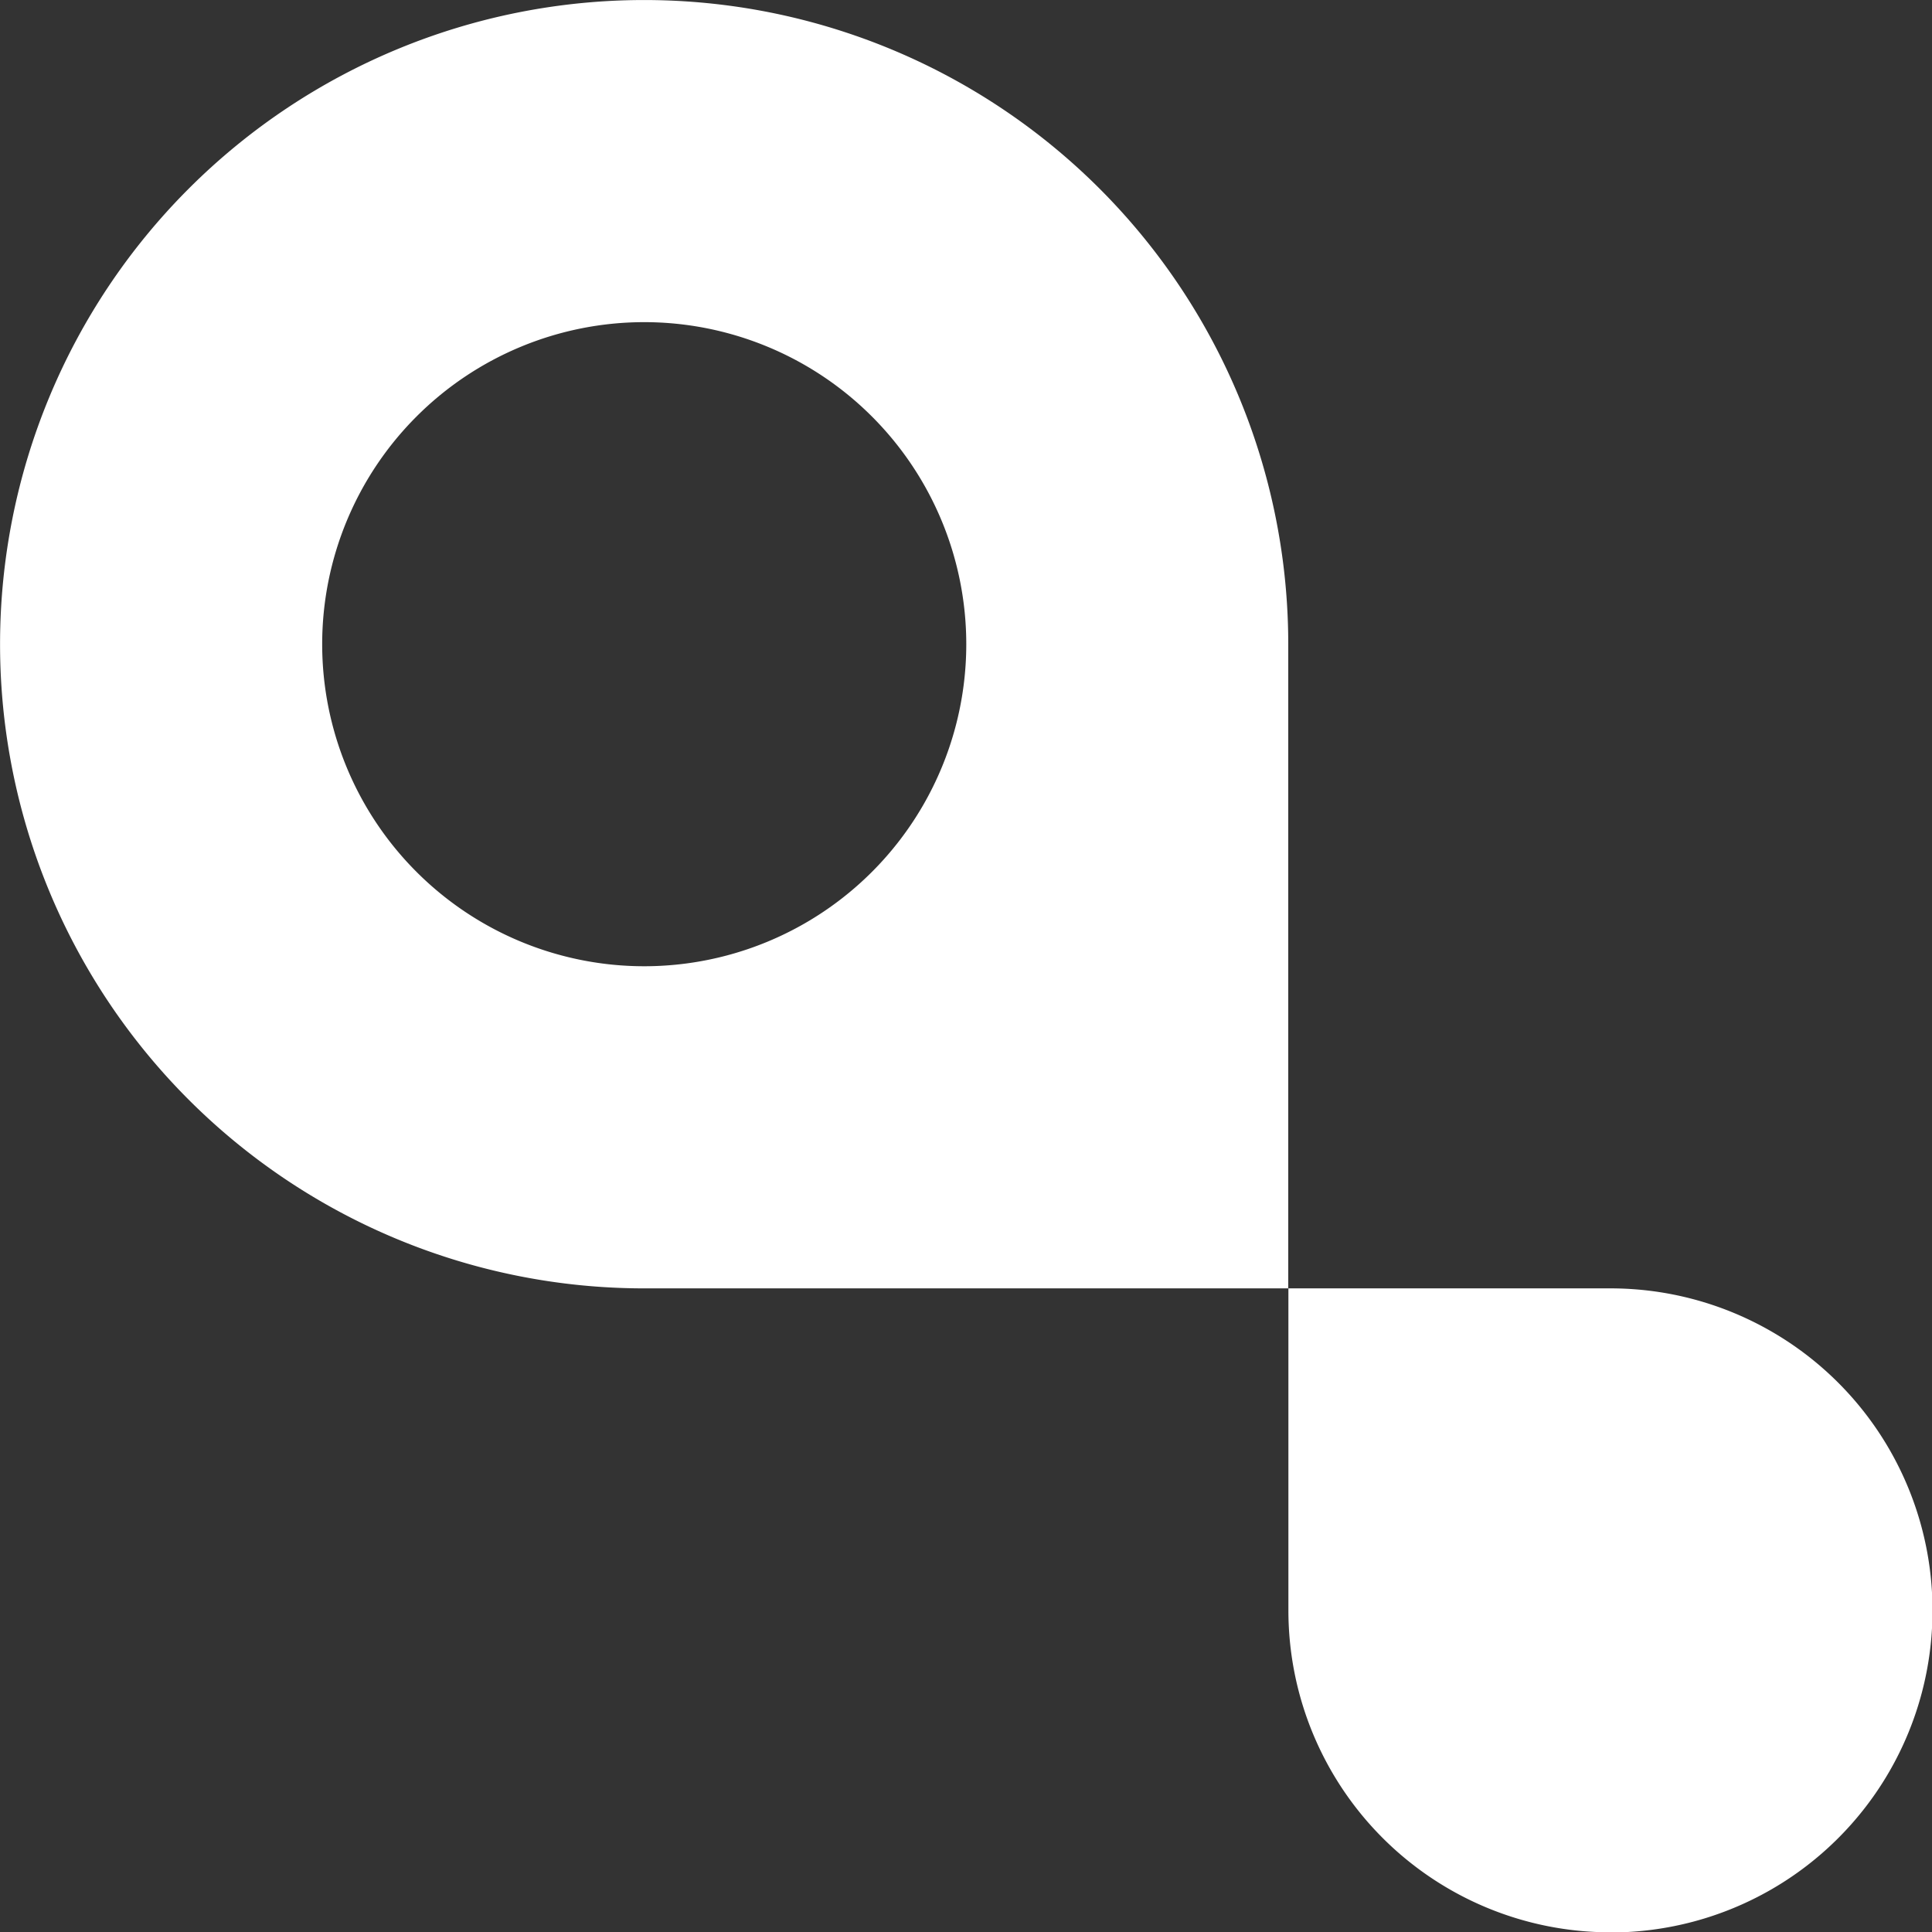 <?xml version="1.0" encoding="UTF-8" standalone="no"?>
<svg
   xmlns:dc="http://purl.org/dc/elements/1.1/"
   xmlns:cc="http://creativecommons.org/ns#"
   xmlns:rdf="http://www.w3.org/1999/02/22-rdf-syntax-ns#"
   xmlns:svg="http://www.w3.org/2000/svg"
   xmlns="http://www.w3.org/2000/svg"
   width="16px"
   height="16px"
   viewBox="0 0 16 16"
   version="1.1"
   id="SVGRoot">
  <rect x="0" y="0" width="16" height="16" fill="#333333" stroke="none"/>
  <defs
     id="defs2517" />
  <g
     id="layer1">
    <g
       id="g3087"
       transform="matrix(1.246,0,0,1.246,-2.18,-1.713)"
       style="stroke-width:0.803;fill:#ffffff">
      <path
         id="path3075"
         d="M 6.031,1.375 A 4.281,4.281 0 0 0 1.75,5.656 4.281,4.281 0 0 0 6.031,9.938 H 10.312 V 5.656 A 4.281,4.281 0 0 0 6.031,1.375 Z m 0,2.141 A 2.141,2.141 0 0 1 8.172,5.656 2.141,2.141 0 0 1 6.031,7.797 2.141,2.141 0 0 1 3.891,5.656 2.141,2.141 0 0 1 6.031,3.516 Z"
         style="opacity:1;fill:#ffffff;fill-opacity:1;stroke:none;stroke-width:3.641;stroke-linecap:round;stroke-linejoin:round;stroke-miterlimit:4;stroke-dasharray:none;stroke-dashoffset:0;stroke-opacity:1" />
      <path
         style="opacity:1;fill:#ffffff;fill-opacity:1;stroke:none;stroke-width:3.641;stroke-linecap:round;stroke-linejoin:round;stroke-miterlimit:4;stroke-dasharray:none;stroke-dashoffset:0;stroke-opacity:1"
         d="M 12.453,14.219 A 2.14,2.14 0 0 0 14.594,12.078 2.14,2.14 0 0 0 12.453,9.938 h -2.14 v 2.14 a 2.14,2.14 0 0 0 2.14,2.14 z"
         id="path3082" />
    </g>
  </g>
</svg>
